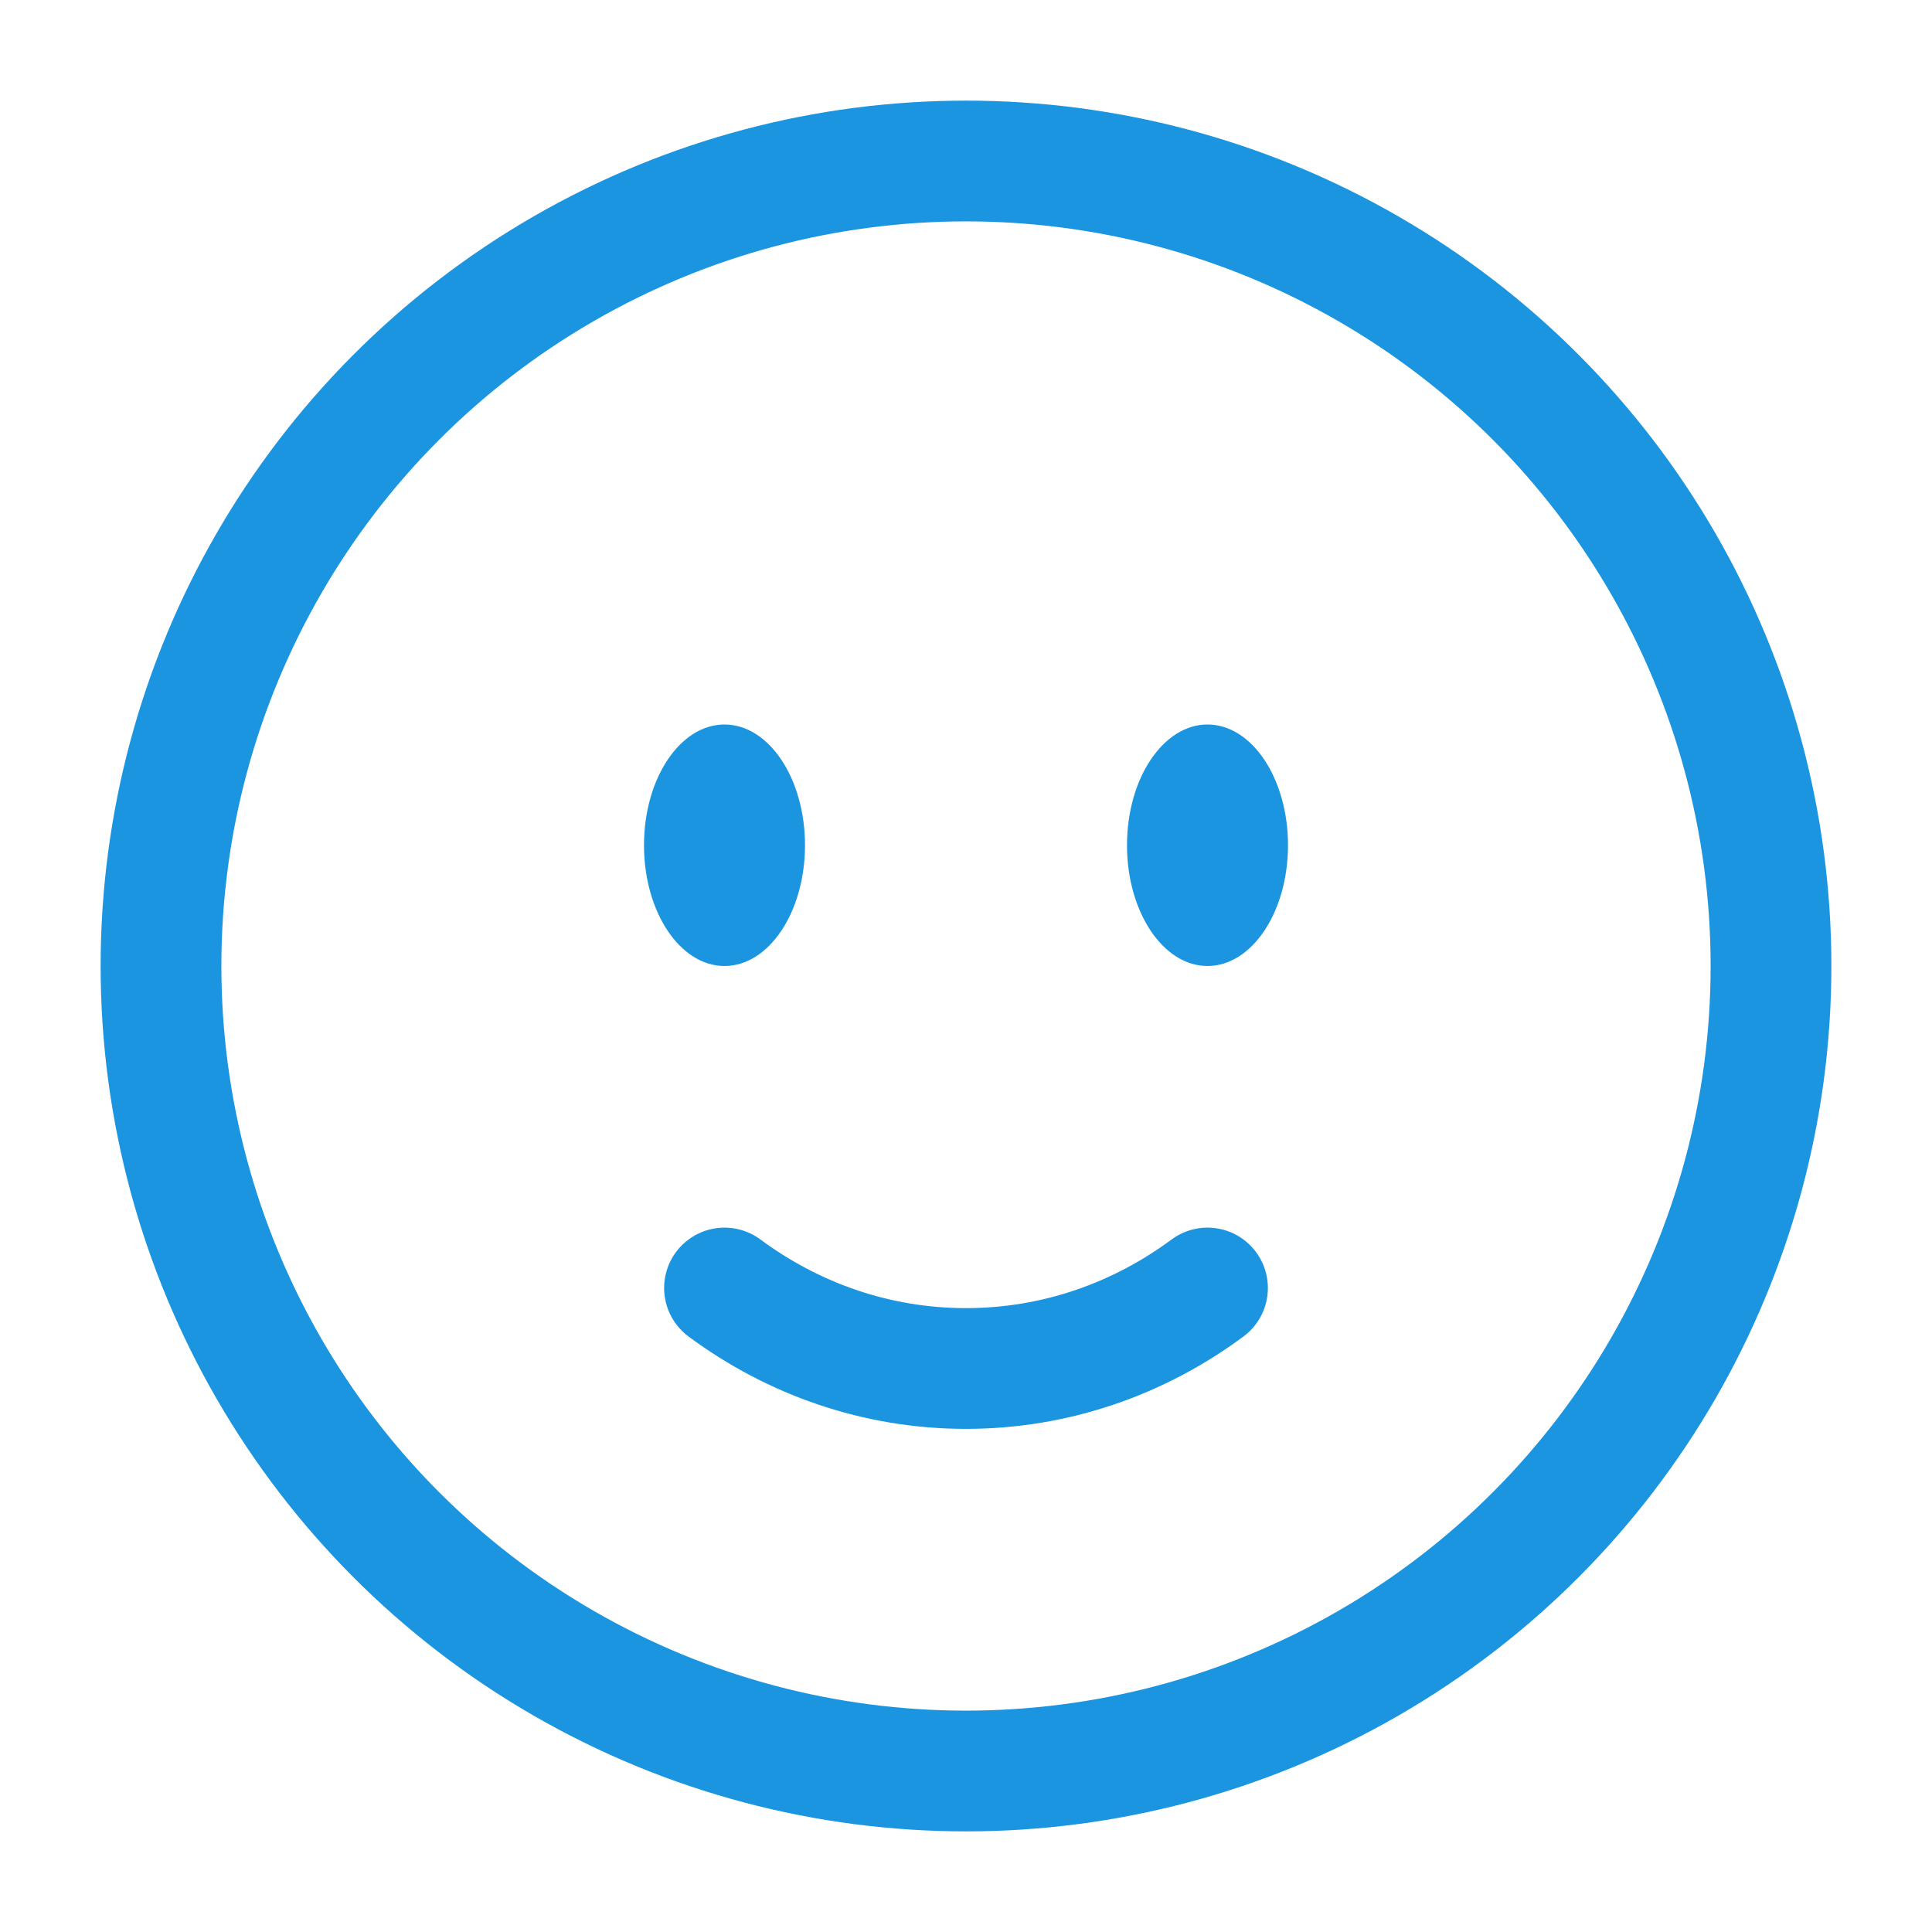 <svg viewBox="0 0 24 24" fill="none" xmlns="http://www.w3.org/2000/svg"><g id="SVGRepo_bgCarrier" stroke-width="0"></g><g id="SVGRepo_tracerCarrier" stroke-linecap="round" stroke-linejoin="round"></g><g id="SVGRepo_iconCarrier"> <circle cx="12" cy="12" r="10" stroke="#1b95e0" stroke-width="1.5"></circle> <path d="M9 16C9.85 16.63 10.885 17 12 17C13.115 17 14.15 16.63 15 16" stroke="#1b95e0" stroke-width="1.5" stroke-linecap="round"></path> <path d="M16 10.5C16 11.328 15.552 12 15 12C14.448 12 14 11.328 14 10.5C14 9.672 14.448 9 15 9C15.552 9 16 9.672 16 10.5Z" fill="#1b95e0"></path> <ellipse cx="9" cy="10.5" rx="1" ry="1.5" fill="#1b95e0"></ellipse> </g></svg>